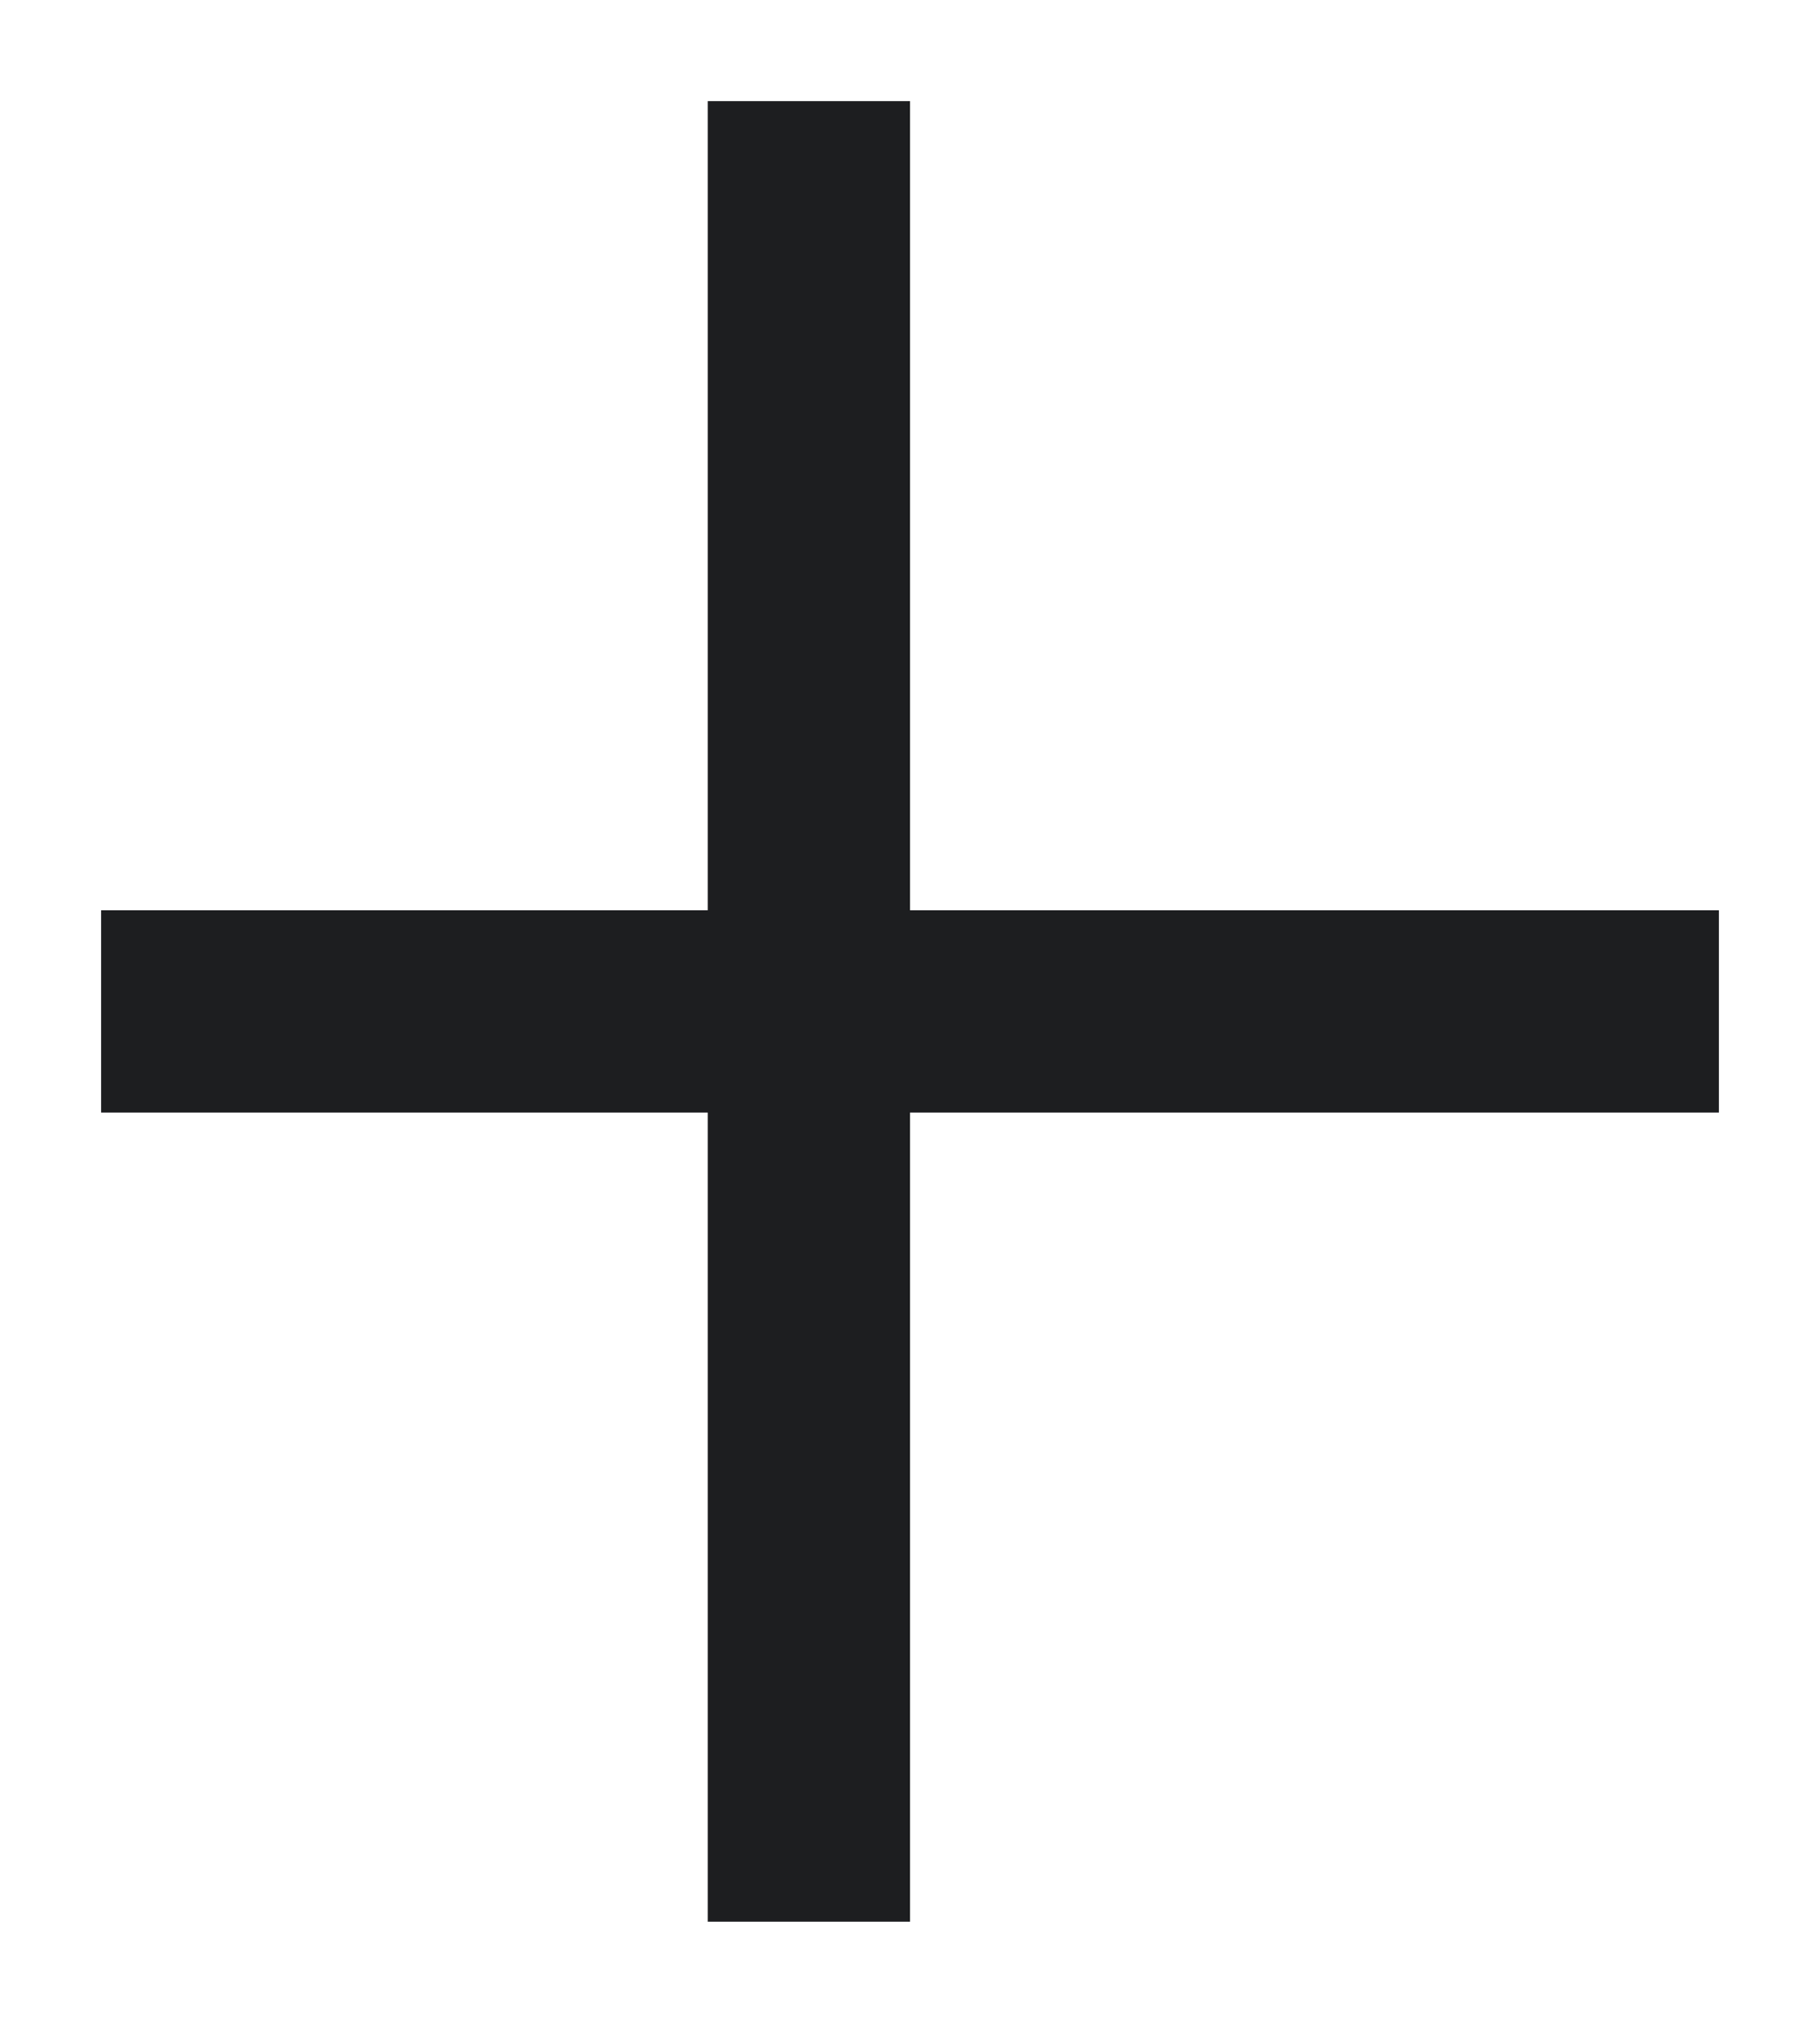 <svg width="9" height="10" viewBox="0 0 9 10" fill="none" xmlns="http://www.w3.org/2000/svg">
<path d="M1 5H8" stroke="#1D1E20" stroke-linecap="square" stroke-linejoin="round"/>
<path d="M4 1L4 9" stroke="#1D1E20" stroke-linecap="square" stroke-linejoin="round"/>
</svg>
